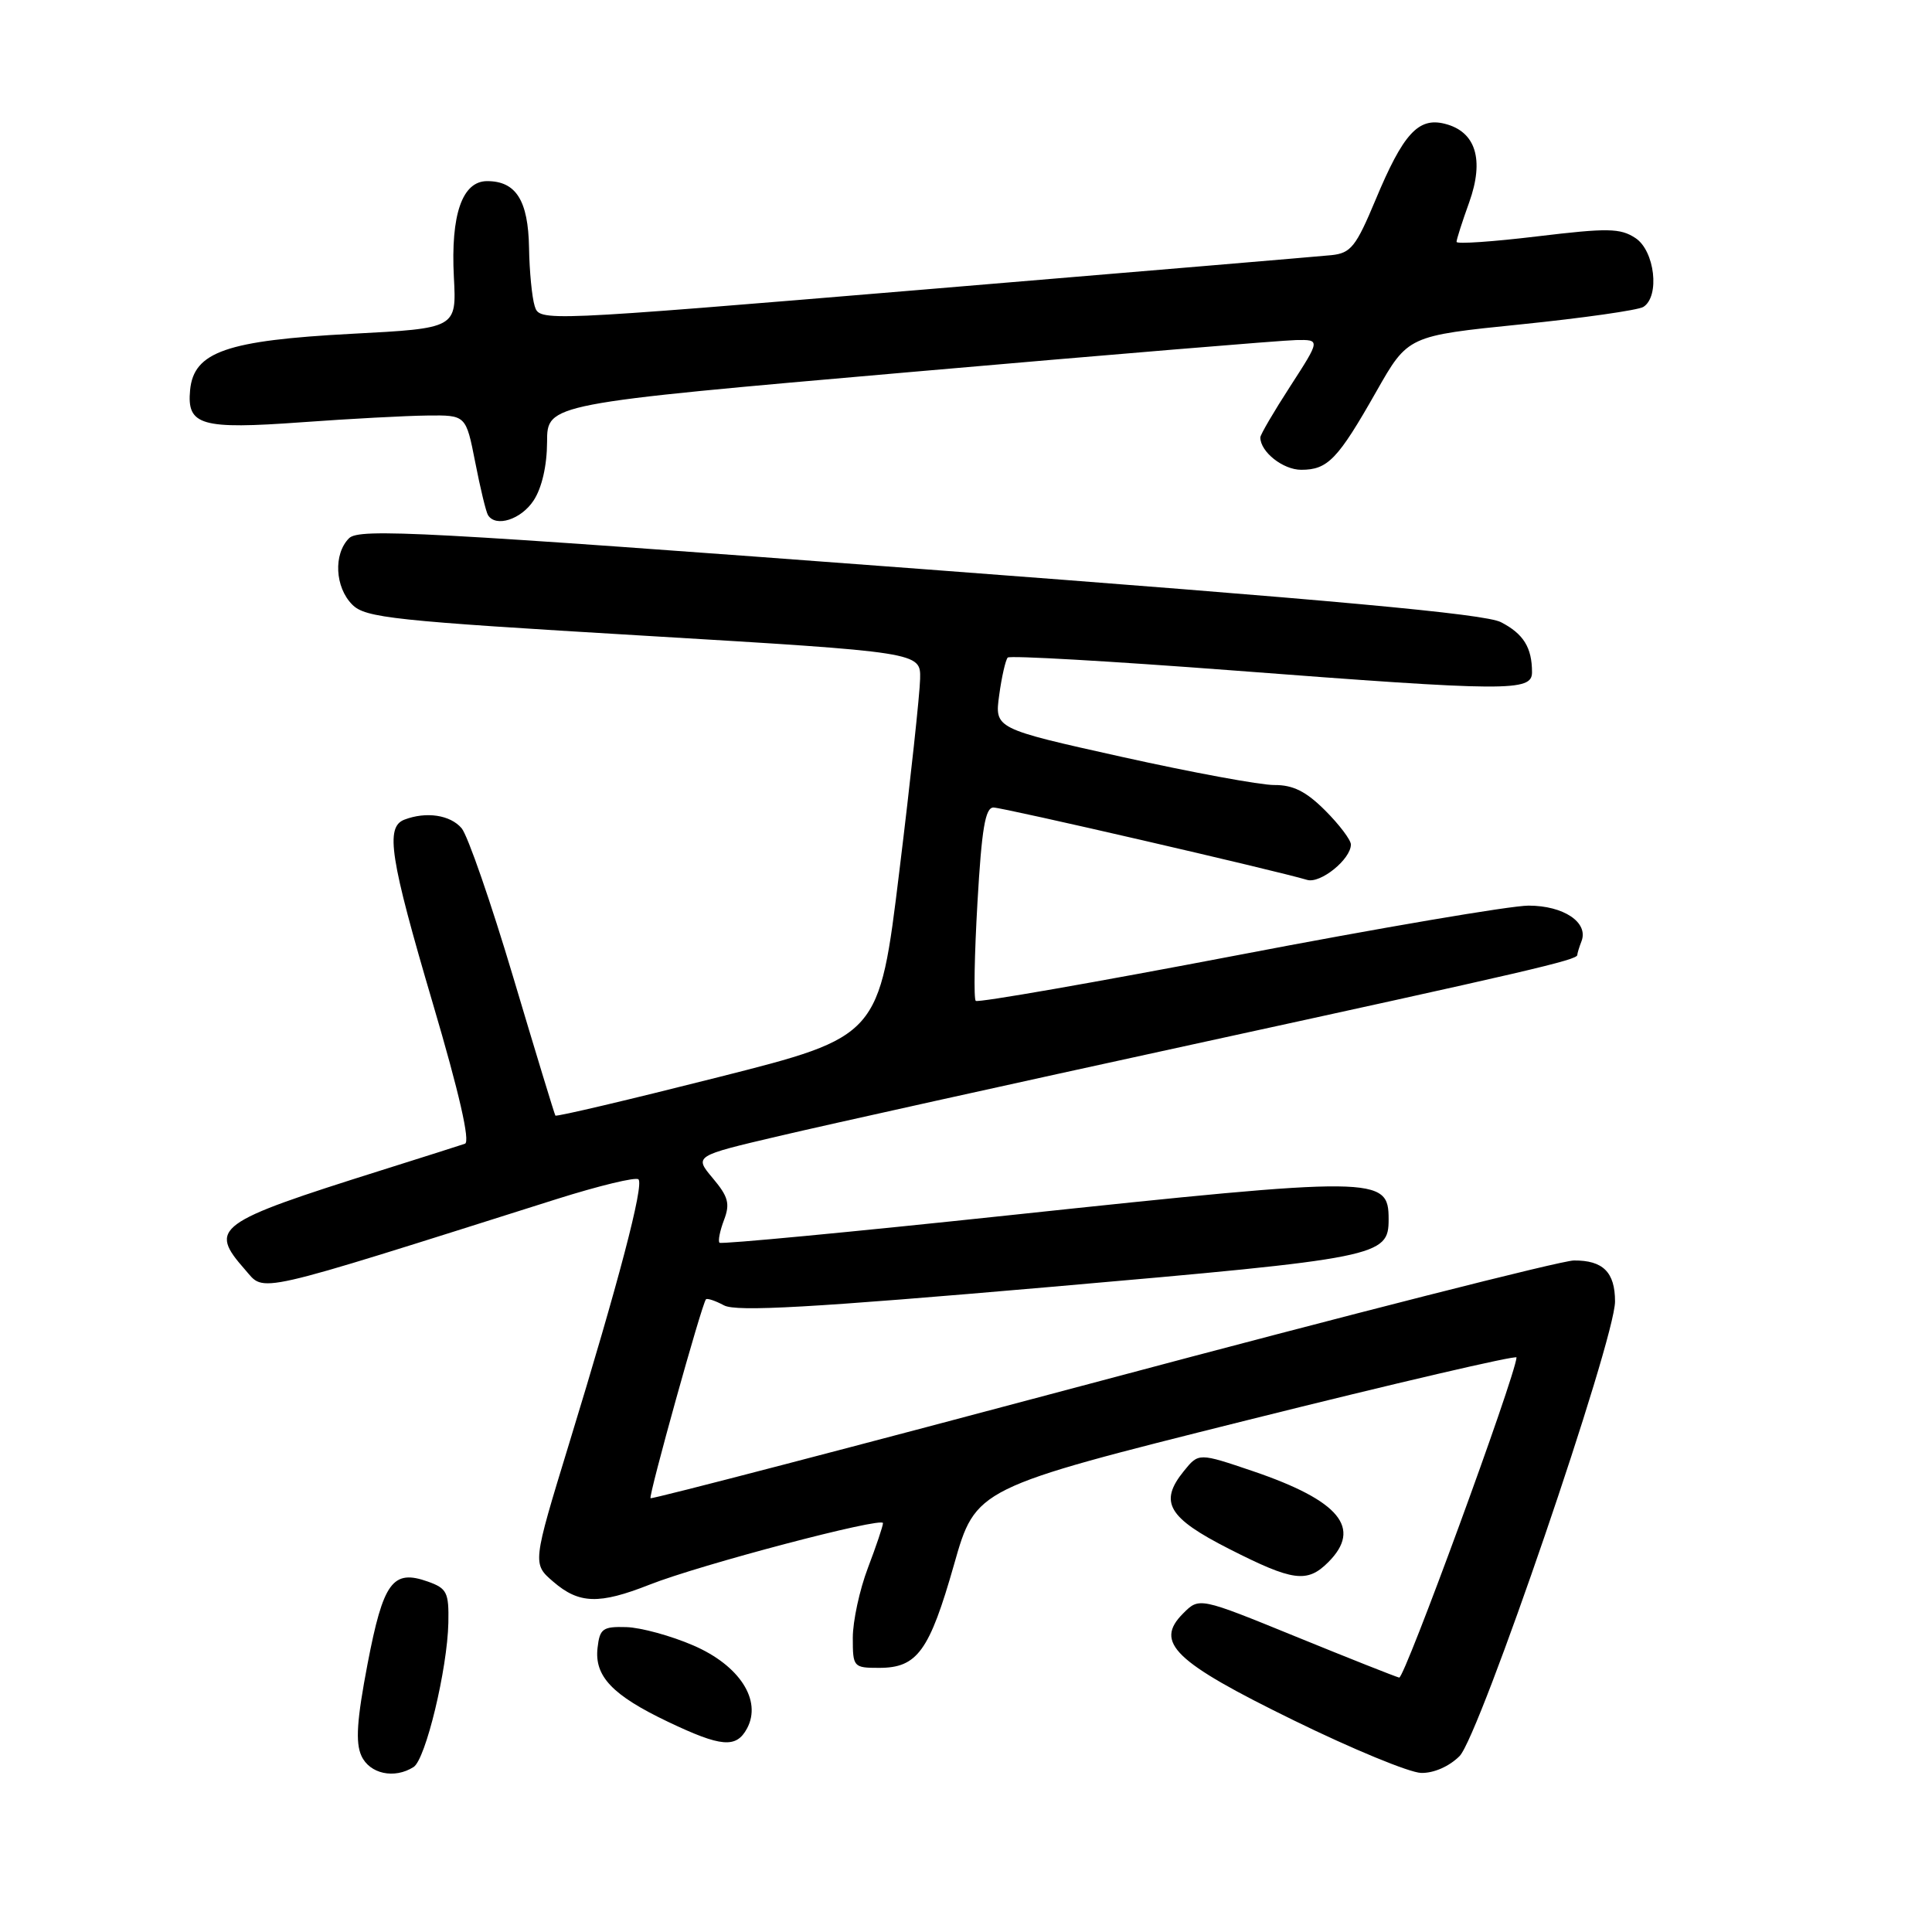 <?xml version="1.0" encoding="UTF-8" standalone="no"?>
<!DOCTYPE svg PUBLIC "-//W3C//DTD SVG 1.1//EN" "http://www.w3.org/Graphics/SVG/1.1/DTD/svg11.dtd" >
<svg xmlns="http://www.w3.org/2000/svg" xmlns:xlink="http://www.w3.org/1999/xlink" version="1.1" viewBox="0 0 256 256">
 <g >
 <path fill="currentColor"
d=" M 54.80 234.14 C 56.40 233.13 59.28 221.16 59.41 215.03 C 59.49 211.00 59.22 210.47 56.70 209.57 C 52.03 207.91 50.79 209.60 48.70 220.49 C 47.29 227.88 47.08 230.89 47.89 232.66 C 48.98 235.05 52.26 235.76 54.80 234.14 Z  M 193.40 232.69 C 196.04 230.05 214.00 177.54 214.00 172.45 C 214.00 168.58 212.41 166.99 208.55 167.02 C 206.87 167.03 178.73 174.19 146.00 182.93 C 113.27 191.66 86.37 198.68 86.20 198.52 C 85.91 198.24 92.99 172.79 93.54 172.17 C 93.70 171.99 94.78 172.35 95.94 172.97 C 97.57 173.84 107.50 173.28 139.24 170.52 C 182.90 166.71 184.00 166.49 184.00 161.55 C 184.00 155.85 182.65 155.83 133.70 161.03 C 112.82 163.25 95.55 164.89 95.34 164.67 C 95.12 164.45 95.39 163.10 95.93 161.67 C 96.76 159.50 96.51 158.57 94.45 156.12 C 91.97 153.17 91.97 153.17 103.23 150.53 C 109.43 149.07 134.07 143.61 158.00 138.40 C 202.75 128.65 209.00 127.20 209.00 126.54 C 209.00 126.33 209.25 125.51 209.56 124.71 C 210.51 122.23 207.19 120.00 202.54 120.00 C 200.17 120.00 182.83 122.95 164.01 126.56 C 145.18 130.16 129.56 132.89 129.29 132.62 C 129.01 132.35 129.12 126.47 129.52 119.56 C 130.08 109.82 130.55 107.00 131.64 107.00 C 132.90 107.00 169.12 115.36 173.20 116.59 C 174.96 117.12 179.00 113.85 179.00 111.90 C 179.00 111.30 177.47 109.27 175.60 107.40 C 173.07 104.87 171.34 104.00 168.85 104.02 C 167.01 104.03 157.92 102.35 148.65 100.29 C 131.79 96.54 131.79 96.54 132.40 92.10 C 132.73 89.66 133.25 87.42 133.53 87.13 C 133.82 86.84 147.21 87.61 163.28 88.83 C 199.90 91.63 203.00 91.65 203.00 89.08 C 203.00 85.81 201.87 83.98 198.88 82.44 C 196.75 81.34 176.65 79.50 121.88 75.38 C 55.94 70.43 47.59 69.98 46.25 71.32 C 44.16 73.41 44.38 77.82 46.68 80.12 C 48.42 81.87 52.09 82.26 85.30 84.23 C 122.00 86.42 122.00 86.42 121.92 89.96 C 121.88 91.91 120.65 103.37 119.17 115.42 C 116.50 137.34 116.50 137.34 95.15 142.74 C 83.41 145.71 73.71 148.00 73.59 147.82 C 73.47 147.64 70.96 139.40 68.01 129.50 C 65.06 119.60 61.98 110.71 61.17 109.75 C 59.67 107.98 56.47 107.50 53.58 108.61 C 51.03 109.59 51.66 113.67 57.36 132.99 C 60.85 144.81 62.33 151.30 61.61 151.55 C 61.00 151.76 56.00 153.35 50.50 155.08 C 28.51 162.01 27.59 162.69 32.49 168.26 C 35.16 171.29 32.99 171.78 73.74 158.89 C 79.38 157.11 84.26 155.93 84.60 156.27 C 85.35 157.01 81.99 169.82 75.39 191.35 C 70.54 207.21 70.54 207.21 73.33 209.60 C 76.73 212.53 79.39 212.61 86.06 209.98 C 92.76 207.33 117.00 200.95 117.00 201.82 C 117.00 202.20 116.10 204.87 115.00 207.76 C 113.90 210.65 113.00 214.82 113.00 217.01 C 113.00 220.90 113.08 221.00 116.50 221.00 C 121.54 221.00 123.15 218.78 126.41 207.33 C 129.29 197.18 129.29 197.18 165.15 188.21 C 184.87 183.28 200.98 179.53 200.95 179.87 C 200.71 182.59 186.10 222.45 185.40 222.29 C 184.91 222.17 178.74 219.73 171.71 216.86 C 158.91 211.64 158.91 211.64 156.77 213.79 C 152.92 217.64 155.56 220.19 171.44 227.96 C 179.17 231.75 186.76 234.88 188.30 234.92 C 189.96 234.97 192.02 234.07 193.40 232.69 Z  M 98.99 229.02 C 100.98 225.30 97.99 220.67 91.87 218.03 C 88.92 216.75 84.92 215.66 83.00 215.60 C 79.87 215.51 79.47 215.80 79.18 218.34 C 78.74 222.11 81.14 224.63 88.50 228.14 C 95.59 231.52 97.56 231.68 98.99 229.02 Z  M 176.00 207.00 C 180.52 202.48 177.51 198.85 166.03 194.94 C 158.83 192.50 158.83 192.50 156.87 194.92 C 153.53 199.04 154.74 201.11 162.89 205.25 C 171.33 209.54 173.21 209.79 176.00 207.00 Z  M 70.71 66.31 C 71.80 64.66 72.48 61.69 72.49 58.56 C 72.50 53.50 72.50 53.50 120.50 49.31 C 146.90 47.00 169.95 45.09 171.73 45.06 C 174.96 45.00 174.96 45.00 170.98 51.16 C 168.79 54.54 167.00 57.60 167.00 57.96 C 167.00 59.87 170.00 62.25 172.42 62.25 C 175.94 62.25 177.27 60.87 182.38 51.86 C 186.56 44.50 186.56 44.50 201.53 42.98 C 209.76 42.14 217.06 41.10 217.75 40.67 C 219.97 39.28 219.27 33.22 216.70 31.54 C 214.69 30.22 213.03 30.20 203.70 31.32 C 197.81 32.03 193.00 32.36 193.00 32.05 C 192.99 31.75 193.75 29.38 194.68 26.80 C 196.70 21.14 195.55 17.43 191.44 16.40 C 187.93 15.51 185.92 17.72 182.26 26.50 C 179.67 32.69 179.00 33.54 176.42 33.81 C 174.81 33.97 150.55 36.02 122.50 38.36 C 71.52 42.61 71.50 42.61 70.85 40.56 C 70.49 39.42 70.15 35.94 70.10 32.82 C 69.99 26.57 68.38 24.00 64.55 24.00 C 61.25 24.00 59.71 28.43 60.14 36.71 C 60.50 43.50 60.50 43.50 46.61 44.23 C 30.02 45.11 25.68 46.62 25.19 51.68 C 24.74 56.38 26.62 56.92 40.00 55.95 C 46.33 55.49 53.80 55.09 56.62 55.06 C 61.74 55.00 61.74 55.00 62.97 61.25 C 63.64 64.69 64.40 67.84 64.66 68.25 C 65.68 69.92 69.06 68.84 70.71 66.31 Z "/>
</g>
</svg>